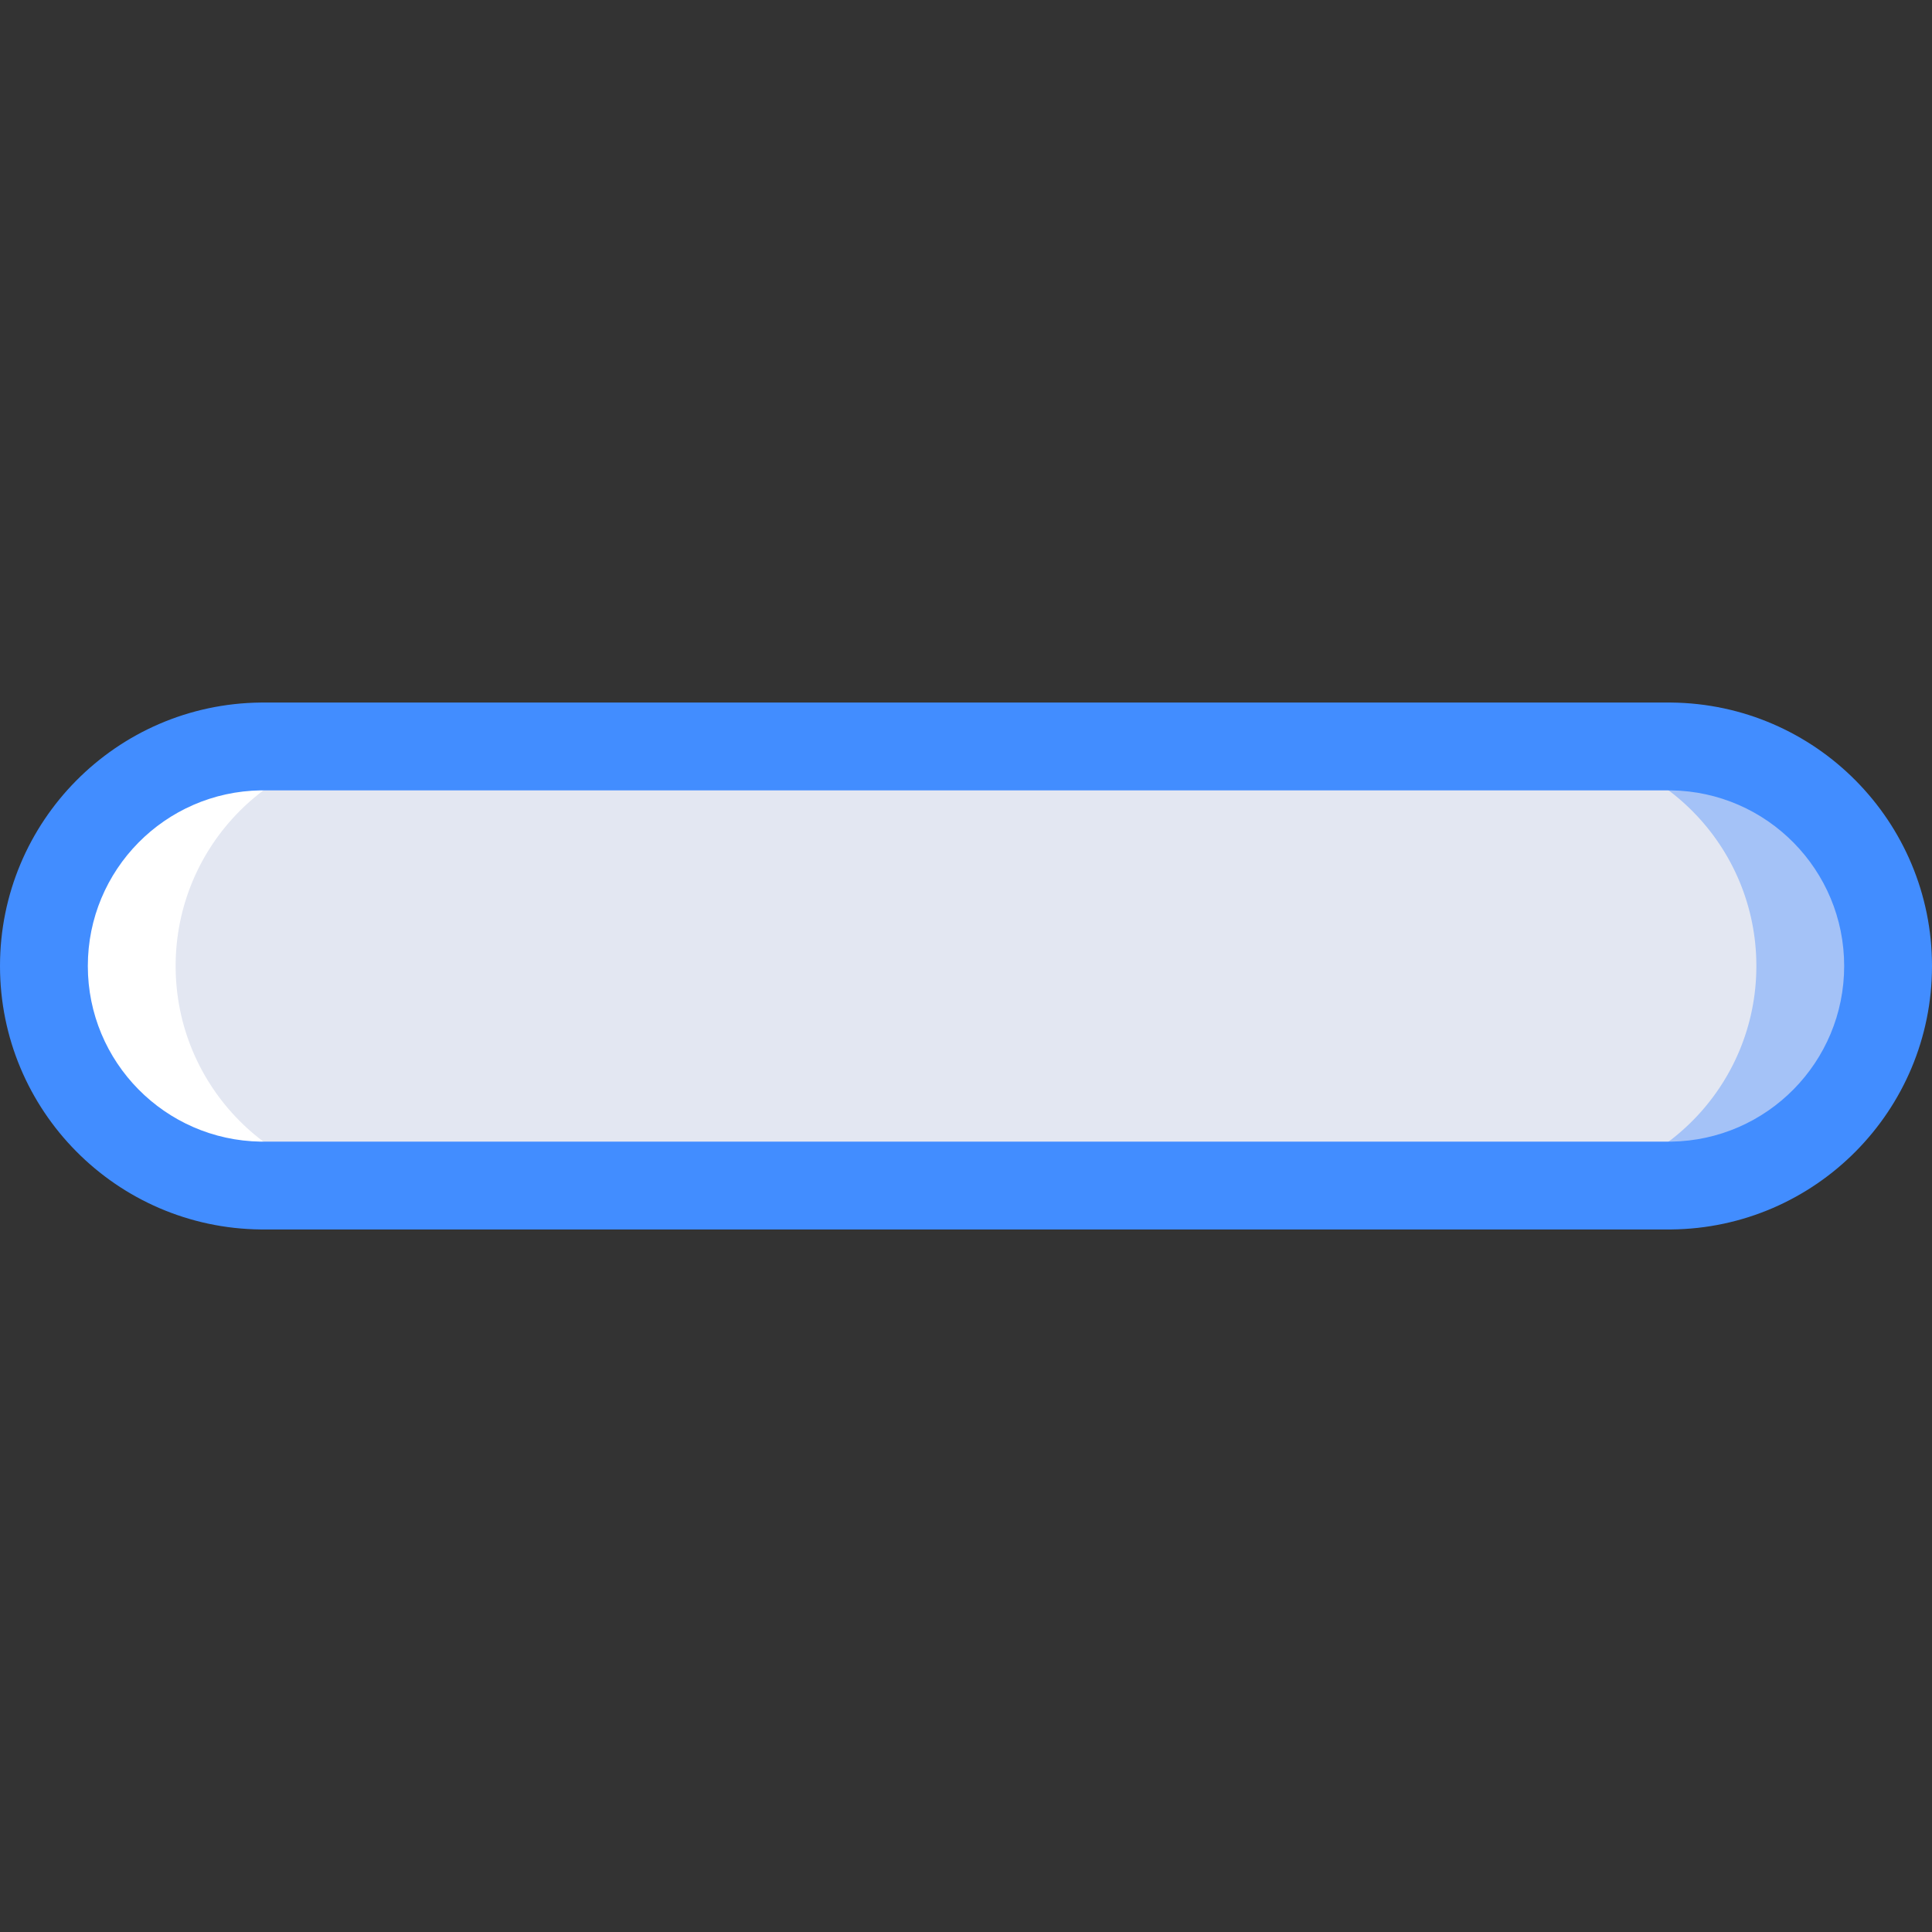 <?xml version="1.0" encoding="iso-8859-1"?>
<!-- Generator: Adobe Illustrator 19.0.0, SVG Export Plug-In . SVG Version: 6.00 Build 0)  -->
<svg version="1.1" id="Capa_1" xmlns="http://www.w3.org/2000/svg" xmlns:xlink="http://www.w3.org/1999/xlink" x="0px" y="0px"
	 viewBox="0 0 511.997 511.997" style="enable-background:new 0 0 511.997 511.997;" xml:space="preserve">
<rect x="0" y="0" width="511.997" height="511.997" fill="#333333" stroke="none"/>
<g>
	<path style="fill:#FFFFFF;" d="M69.132,314.181h128.685V197.817H69.132c-31.864,0.377-57.497,26.315-57.497,58.182
		S37.268,313.803,69.132,314.181L69.132,314.181z"/>
	<path style="fill:#A4C2F7;" d="M442.865,197.817H314.181v116.364h128.685c31.864-0.377,57.497-26.315,57.497-58.182
		S474.73,198.194,442.865,197.817L442.865,197.817z"/>
	<path style="fill:#E3E7F2;" d="M407.956,197.817H104.041c-31.864,0.377-57.497,26.315-57.497,58.182s25.633,57.805,57.497,58.182
		h303.915c31.864-0.377,57.497-26.315,57.497-58.182S439.821,198.194,407.956,197.817L407.956,197.817z"/>
	<path style="fill:#428DFF;" d="M442.862,325.817H69.135C30.843,325.44,0,294.292,0,255.999s30.843-69.442,69.135-69.818h373.727
		c38.292,0.376,69.135,31.525,69.135,69.818S481.154,325.44,442.862,325.817z M69.135,209.453
		c-25.437,0.377-45.86,21.105-45.86,46.545c0,25.44,20.423,46.168,45.86,46.545h373.727c25.437-0.377,45.86-21.105,45.86-46.545
		c0-25.44-20.423-46.168-45.86-46.545H69.135z"/>
</g>
<g>
</g>
<g>
</g>
<g>
</g>
<g>
</g>
<g>
</g>
<g>
</g>
<g>
</g>
<g>
</g>
<g>
</g>
<g>
</g>
<g>
</g>
<g>
</g>
<g>
</g>
<g>
</g>
<g>
</g>
</svg>
